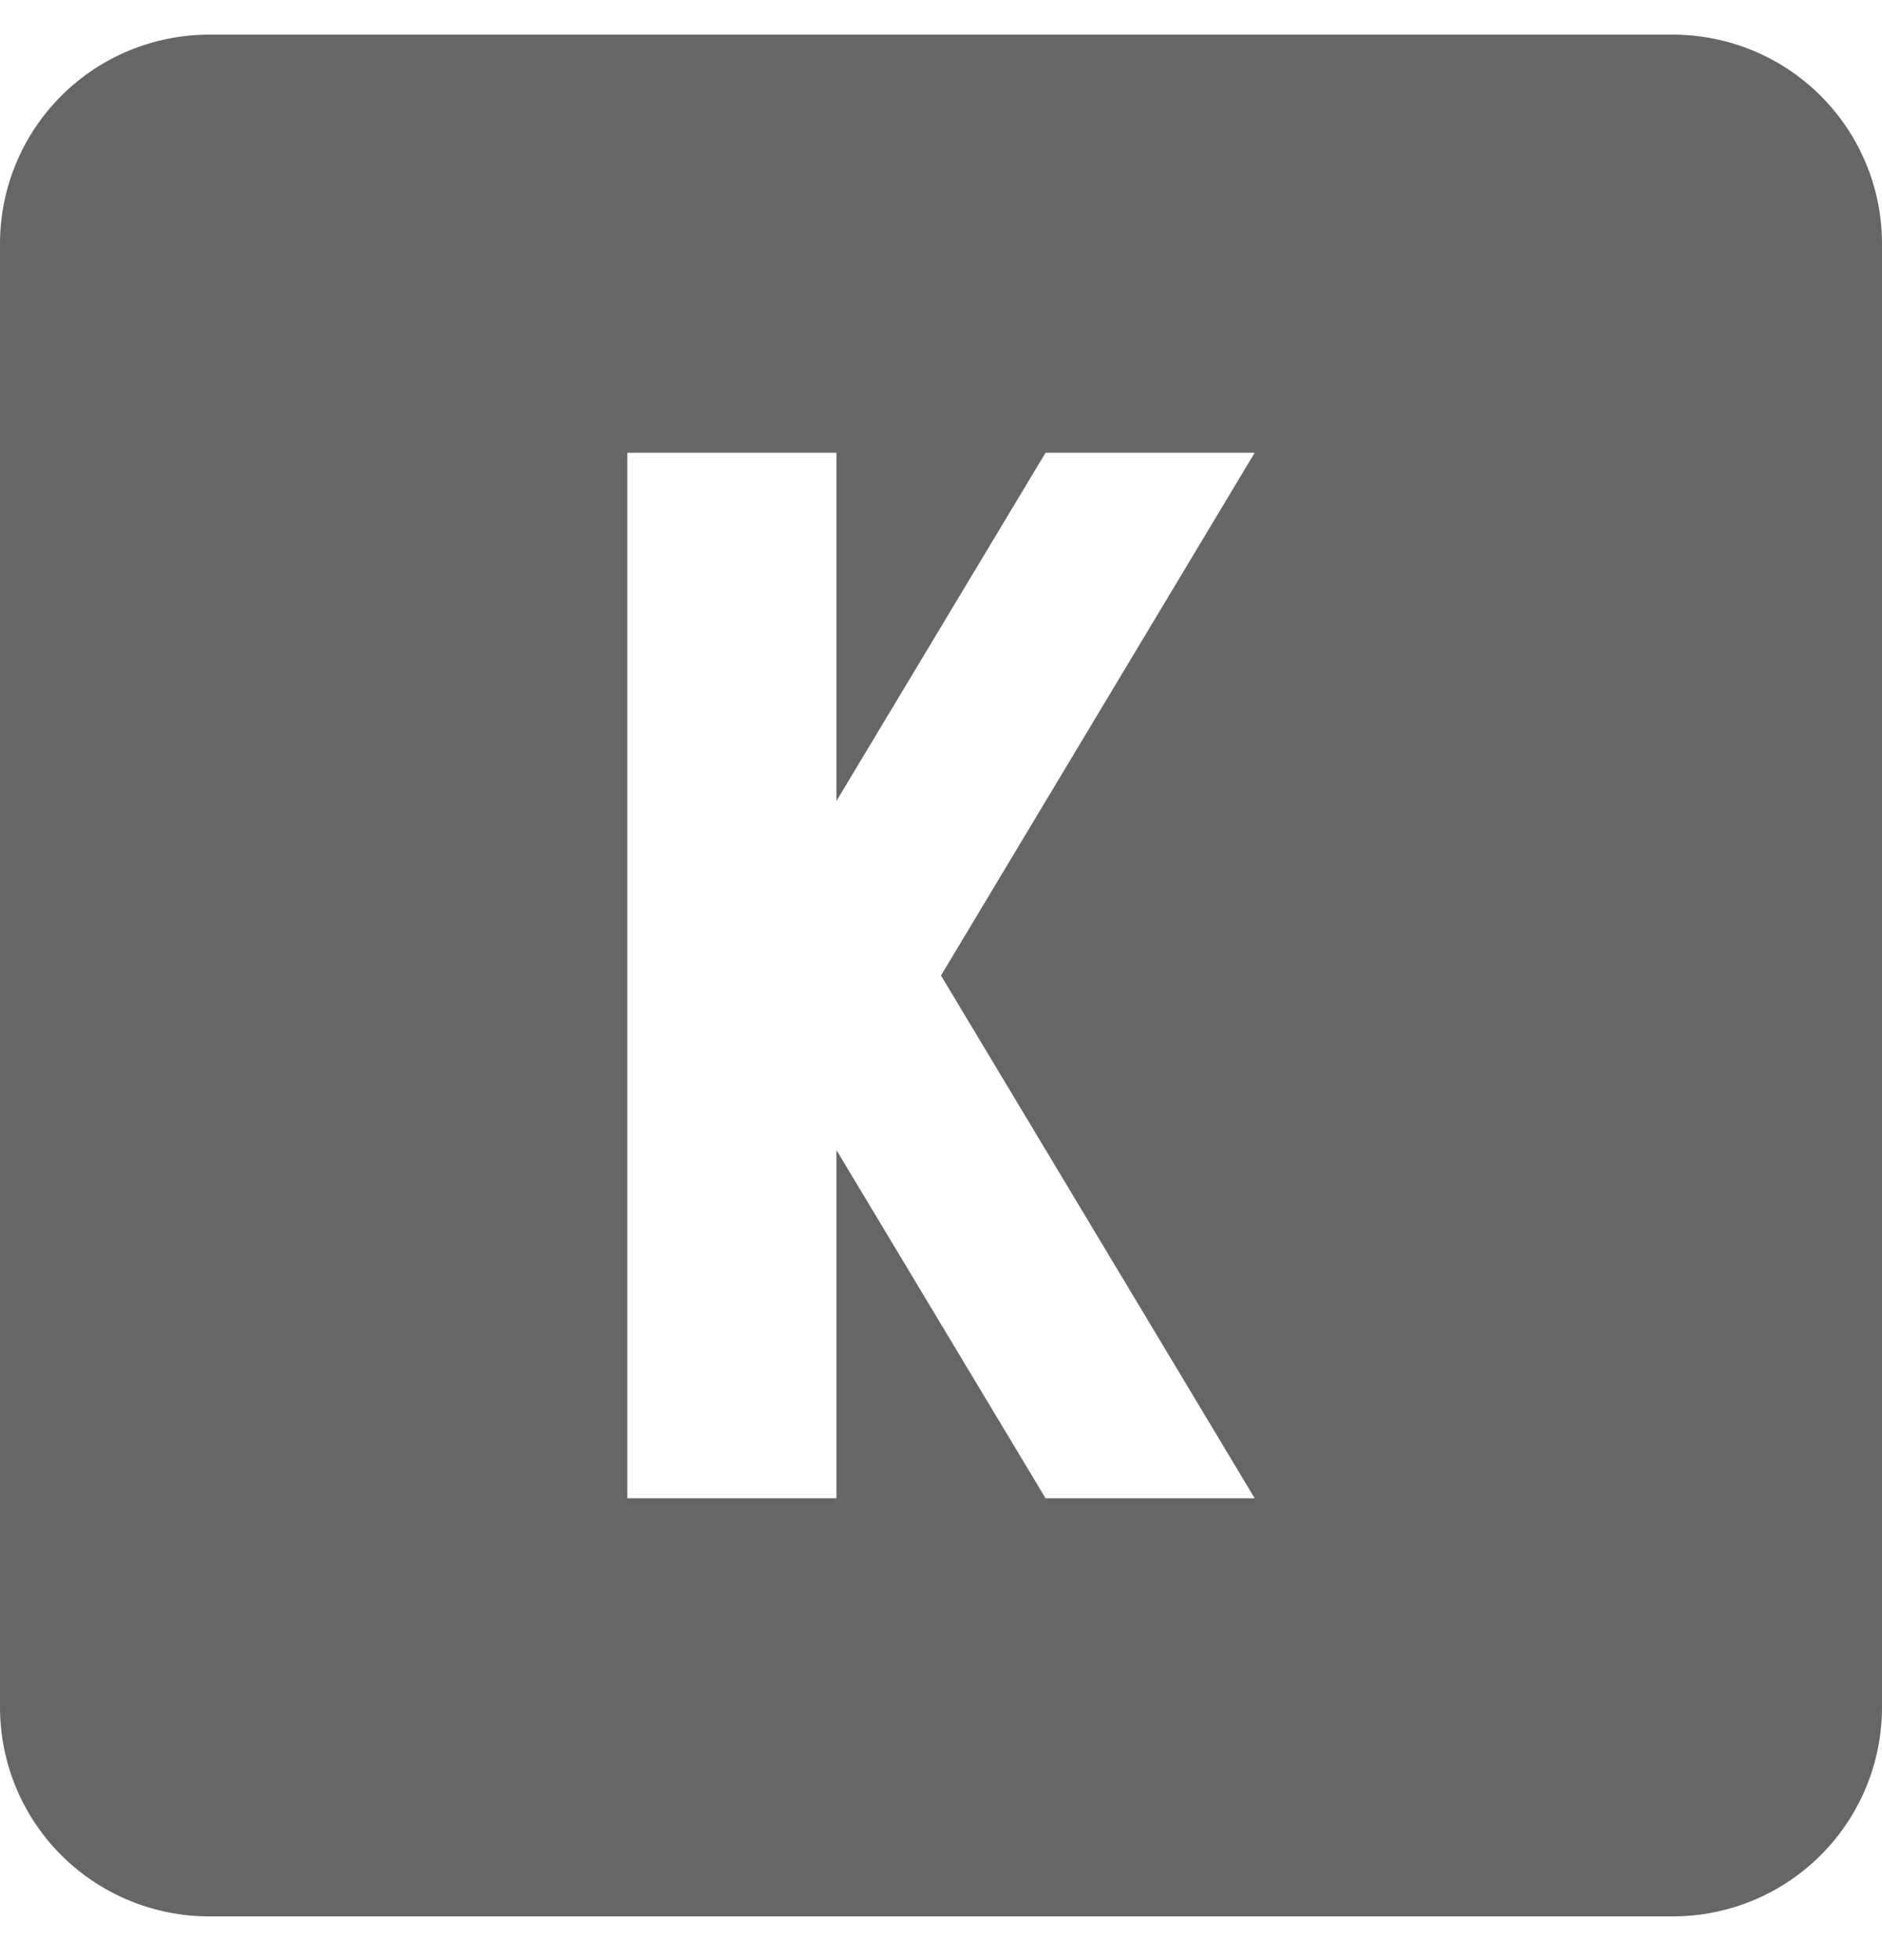 <svg width="24" height="25" viewBox="0 0 24 25" fill="none" xmlns="http://www.w3.org/2000/svg">
<path d="M8 5.775V19.109H10.667V14.669L13.333 19.109H16L12 12.442L16 5.775H13.333L10.667 10.215V5.775H8ZM2.667 0.442H21.333C22.041 0.442 22.719 0.723 23.219 1.223C23.719 1.723 24 2.401 24 3.109V21.775C24 22.483 23.719 23.161 23.219 23.661C22.719 24.161 22.041 24.442 21.333 24.442H2.667C1.959 24.442 1.281 24.161 0.781 23.661C0.281 23.161 0 22.483 0 21.775V3.109C0 2.401 0.281 1.723 0.781 1.223C1.281 0.723 1.959 0.442 2.667 0.442Z" fill="#666"/>
</svg>
